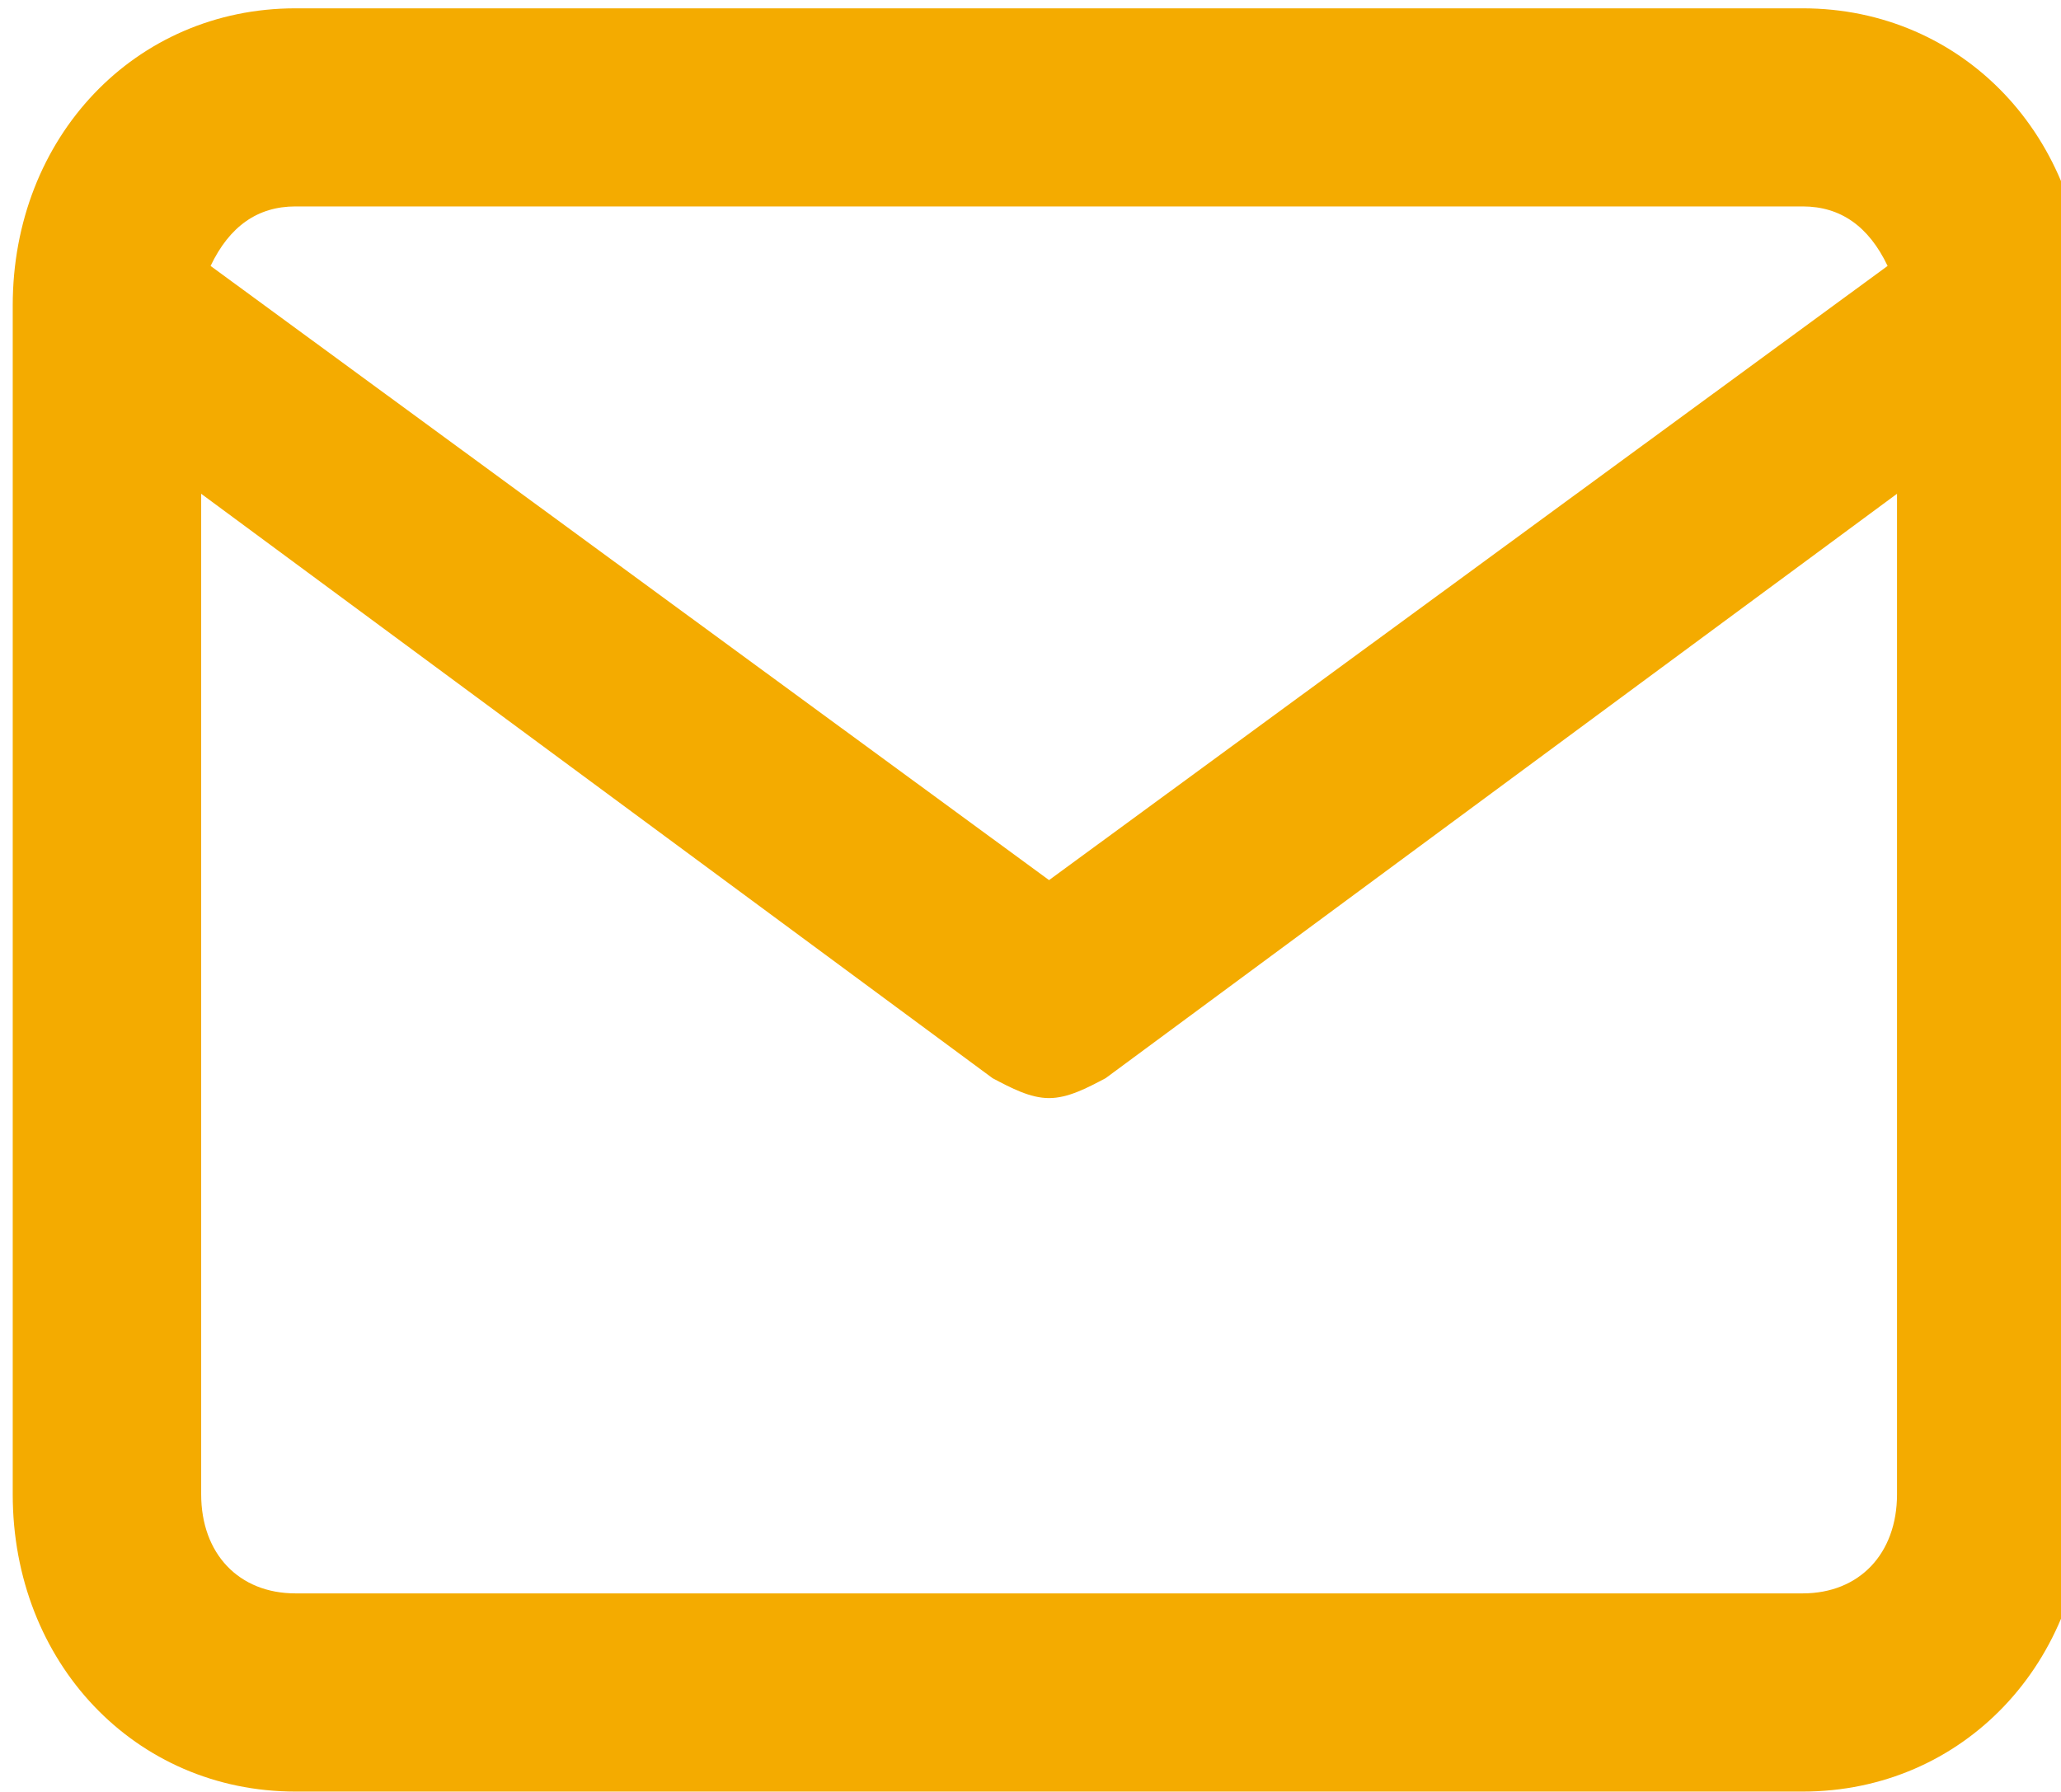 <svg width="23" height="20" viewBox="0 0 23 20" fill="none" xmlns="http://www.w3.org/2000/svg">
<g clip-path="url(#clip0_1_668)">
<path d="M20.118 0.093H3.297C1.509 0.093 0.142 1.53 0.142 3.41V16.678C0.142 18.558 1.509 19.996 3.297 19.996H20.118C21.906 19.996 23.273 18.558 23.273 16.678V3.41C23.273 1.53 21.906 0.093 20.118 0.093ZM3.297 2.304H20.118C20.539 2.304 20.854 2.525 21.065 2.968L11.707 9.823L2.35 2.968C2.561 2.525 2.876 2.304 3.297 2.304H3.297ZM20.118 17.784H3.297C2.666 17.784 2.245 17.342 2.245 16.678V5.511L11.077 12.034C11.287 12.145 11.497 12.256 11.707 12.256C11.918 12.256 12.128 12.145 12.338 12.034L21.17 5.511V16.678C21.17 17.342 20.749 17.784 20.118 17.784H20.118Z" fill="#F4AB00"/>
</g>
<defs>
<clipPath id="clip0_1_668">
<rect width="23" height="20" fill="white"/>
</clipPath>
</defs>
</svg>
